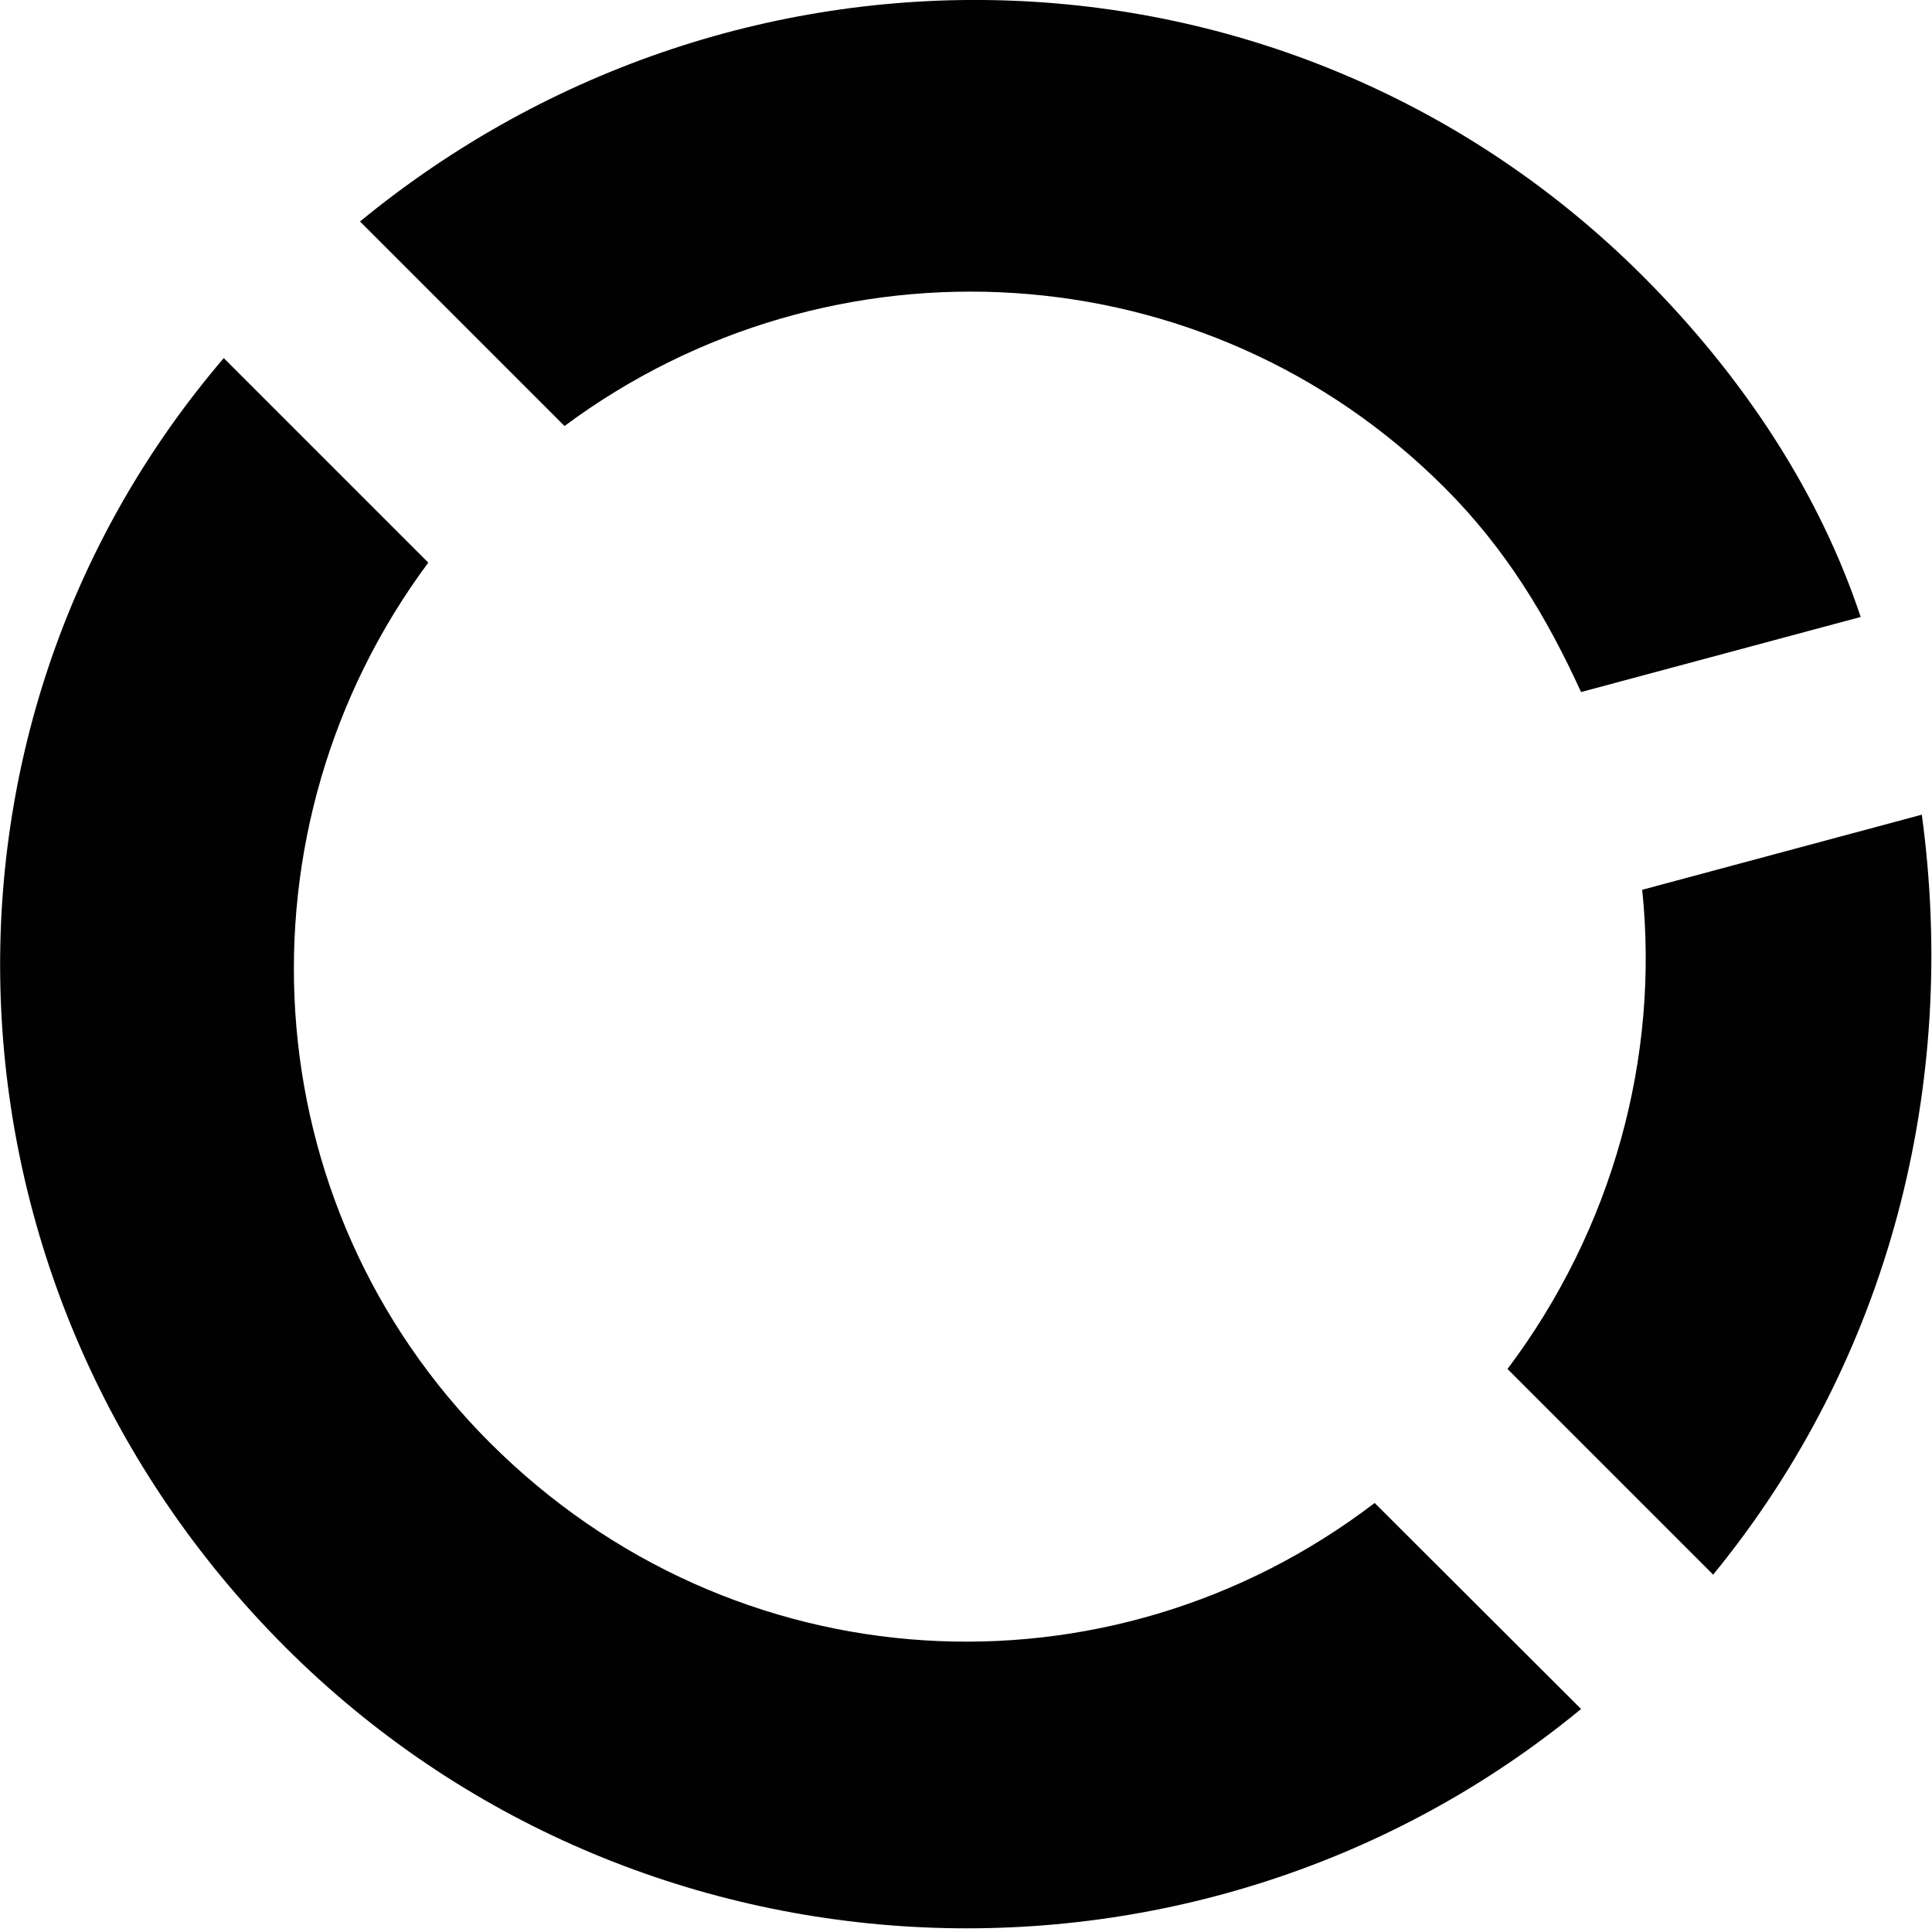 <svg xmlns="http://www.w3.org/2000/svg" viewBox="0 0 512 512" enable-background="new 0 0 512 512"><g fill="#010101"><path d="M364.3 398.3c-70.4 53.8-169.9 48.6-234.5-16-63.3-63.3-68.7-162.7-16.3-233.2l-54.2-54.2c-85 99.4-77.7 247.6 16.3 341.6 93.6 93.6 243.2 99 343.4 16.4l-54.7-54.6zM399.5 362.8l54.5 54.5c46.9-57.3 65-130 55.3-201.4l-74.1 19.9c4.6 44.4-7.8 89.9-35.7 127zM95.4 58.7l54.2 54.2c70.5-52.4 169.9-47 233.2 16.3 16.3 16.3 27.1 34.3 36.2 54.2l74.1-19.9c-10.8-32.5-30.7-63.3-57.8-90.4-92.3-92.1-238.7-97.5-339.9-14.4z"/></g></svg>